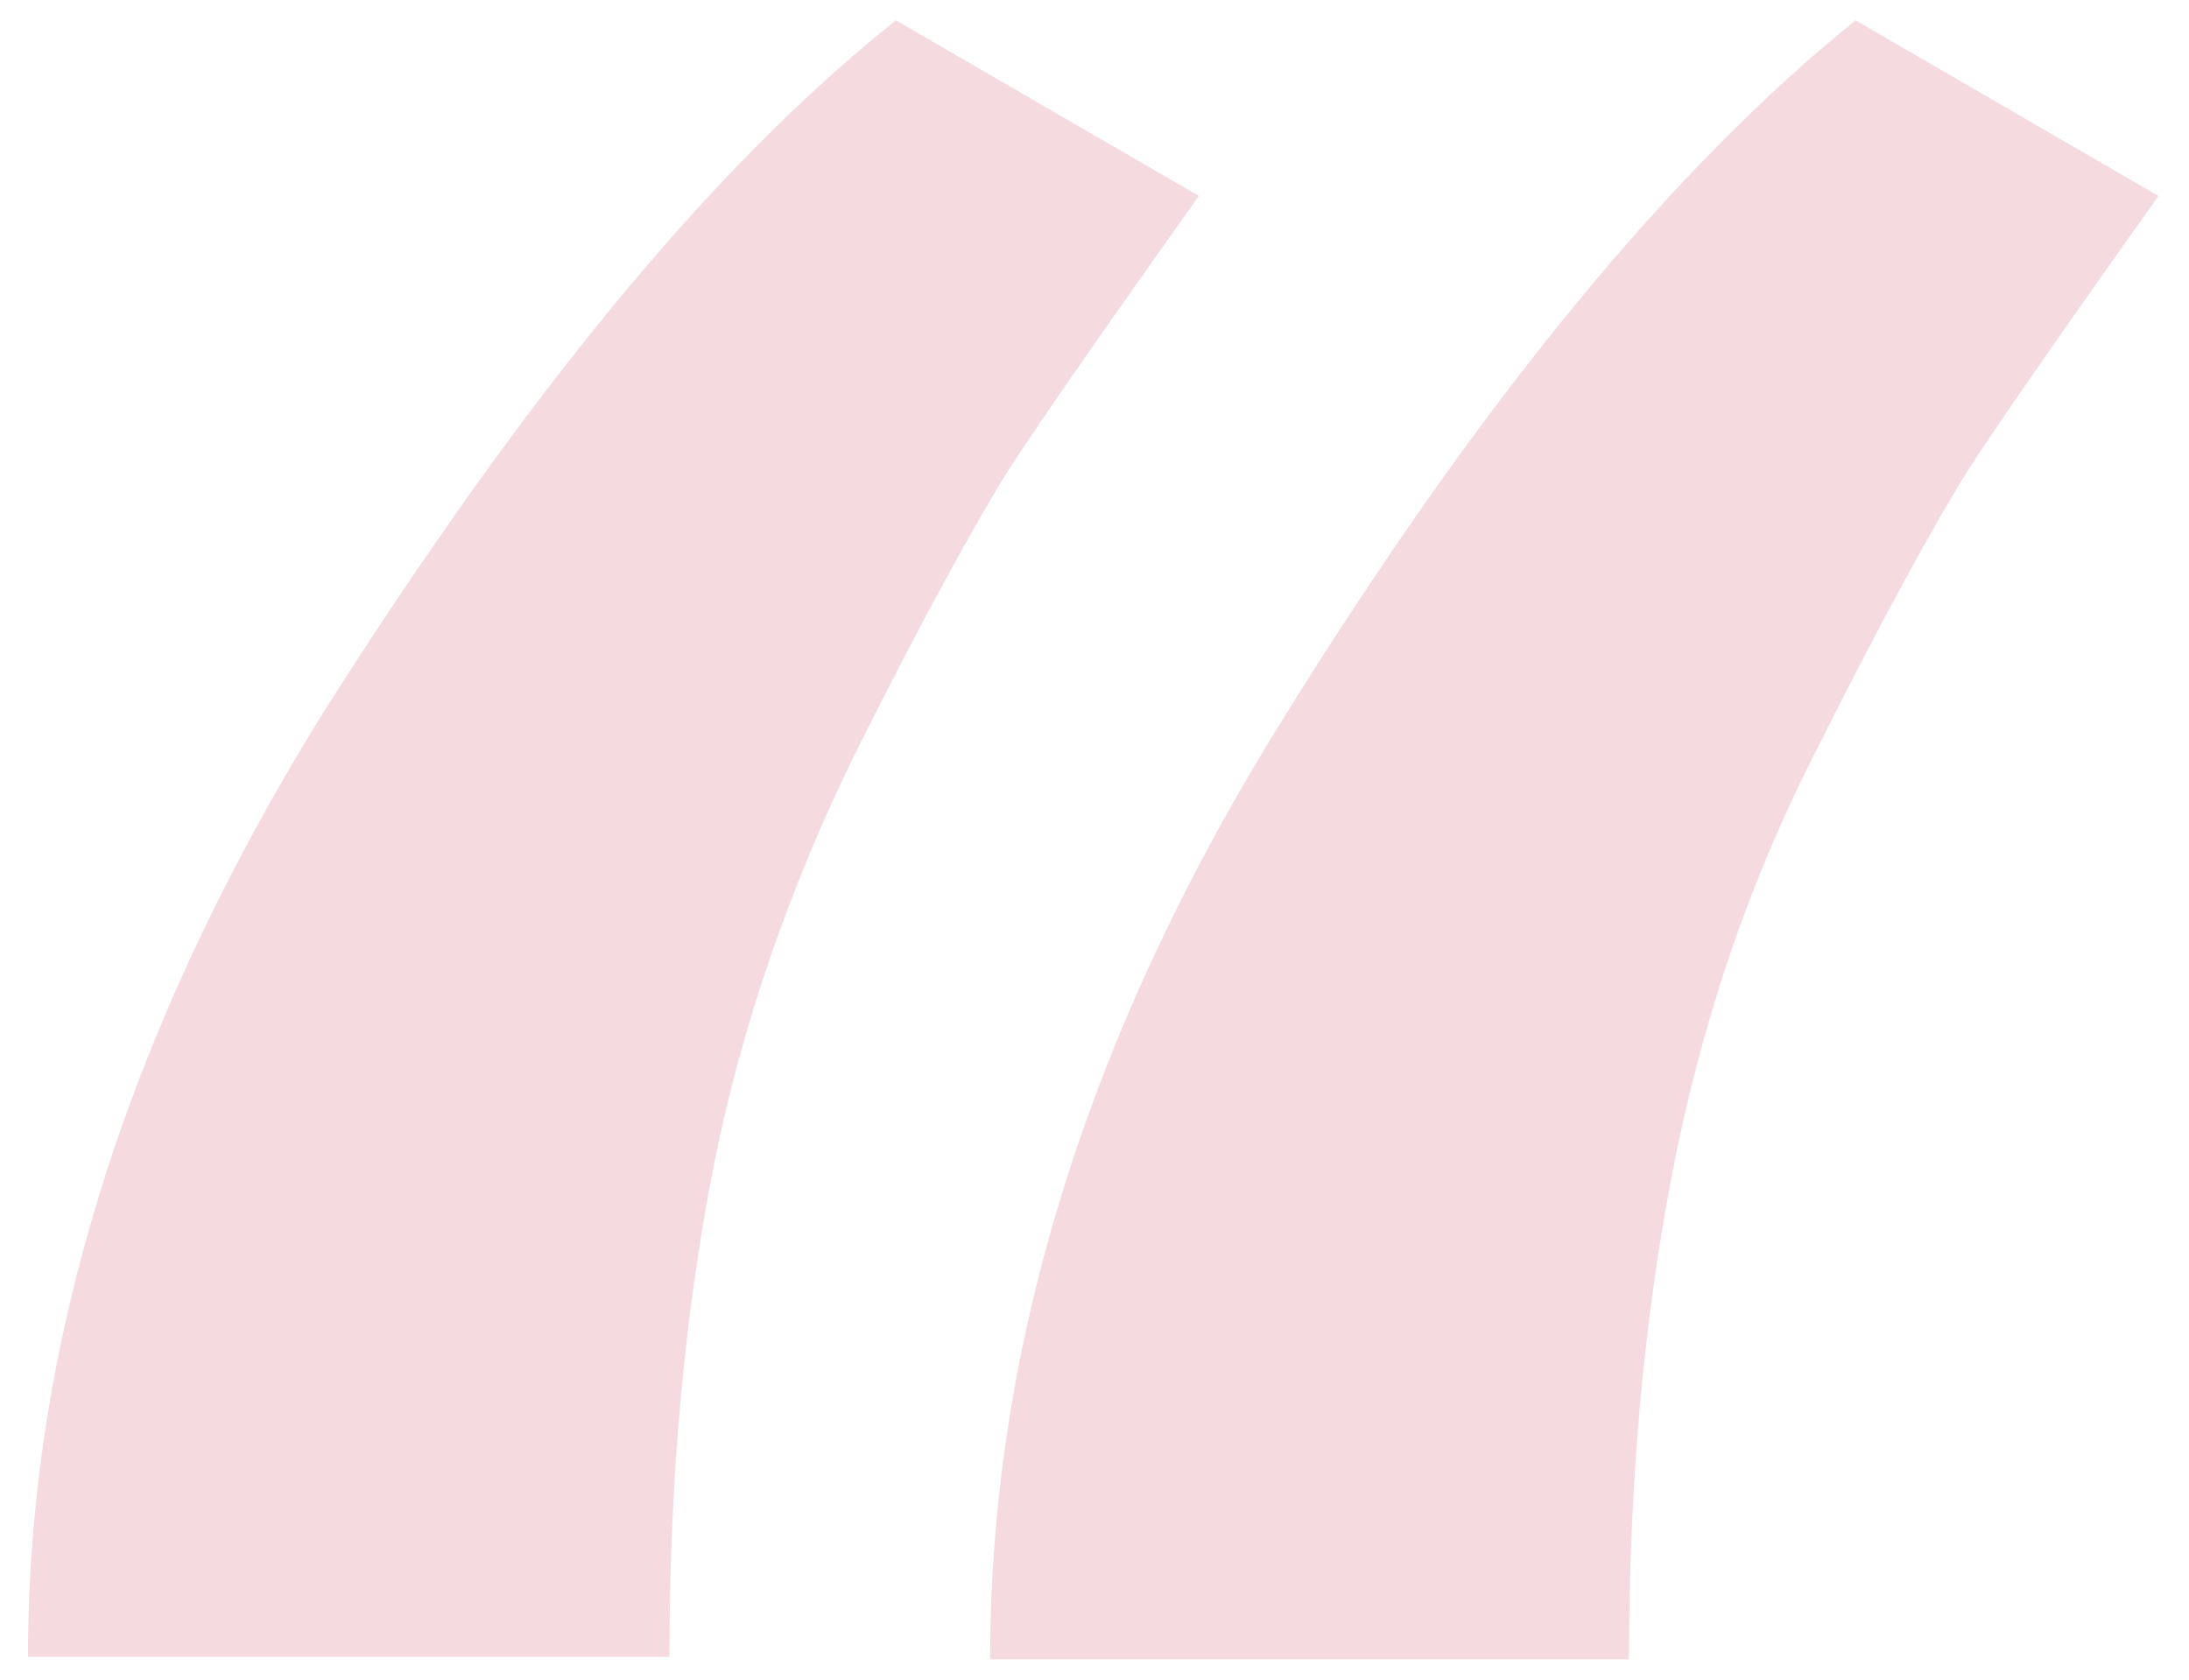<svg xmlns="http://www.w3.org/2000/svg" viewBox="0 0 86 66"><path d="M35.2.8l11.9 6.9c-3.7 5.2-6.2 8.8-7.5 10.8-1.3 2.1-3.3 5.7-6 11.1C31 34.9 29.1 40.4 28 46c-1.1 5.7-1.7 12-1.7 19.1H1.1C1.1 52.8 5 40.4 12.7 28 20.5 15.7 27.9 6.6 35.2.8zm37.7 0l11.9 6.9c-3.7 5.2-6.2 8.8-7.5 10.8-1.3 2.1-3.3 5.7-6 11.1-2.7 5.3-4.5 10.8-5.6 16.5-1.1 5.7-1.7 12-1.7 19.1H38.9c0-12.4 3.9-24.8 11.6-37.1C58.2 15.7 65.7 6.6 72.9.8z" fill="#f5dadf"/></svg>
